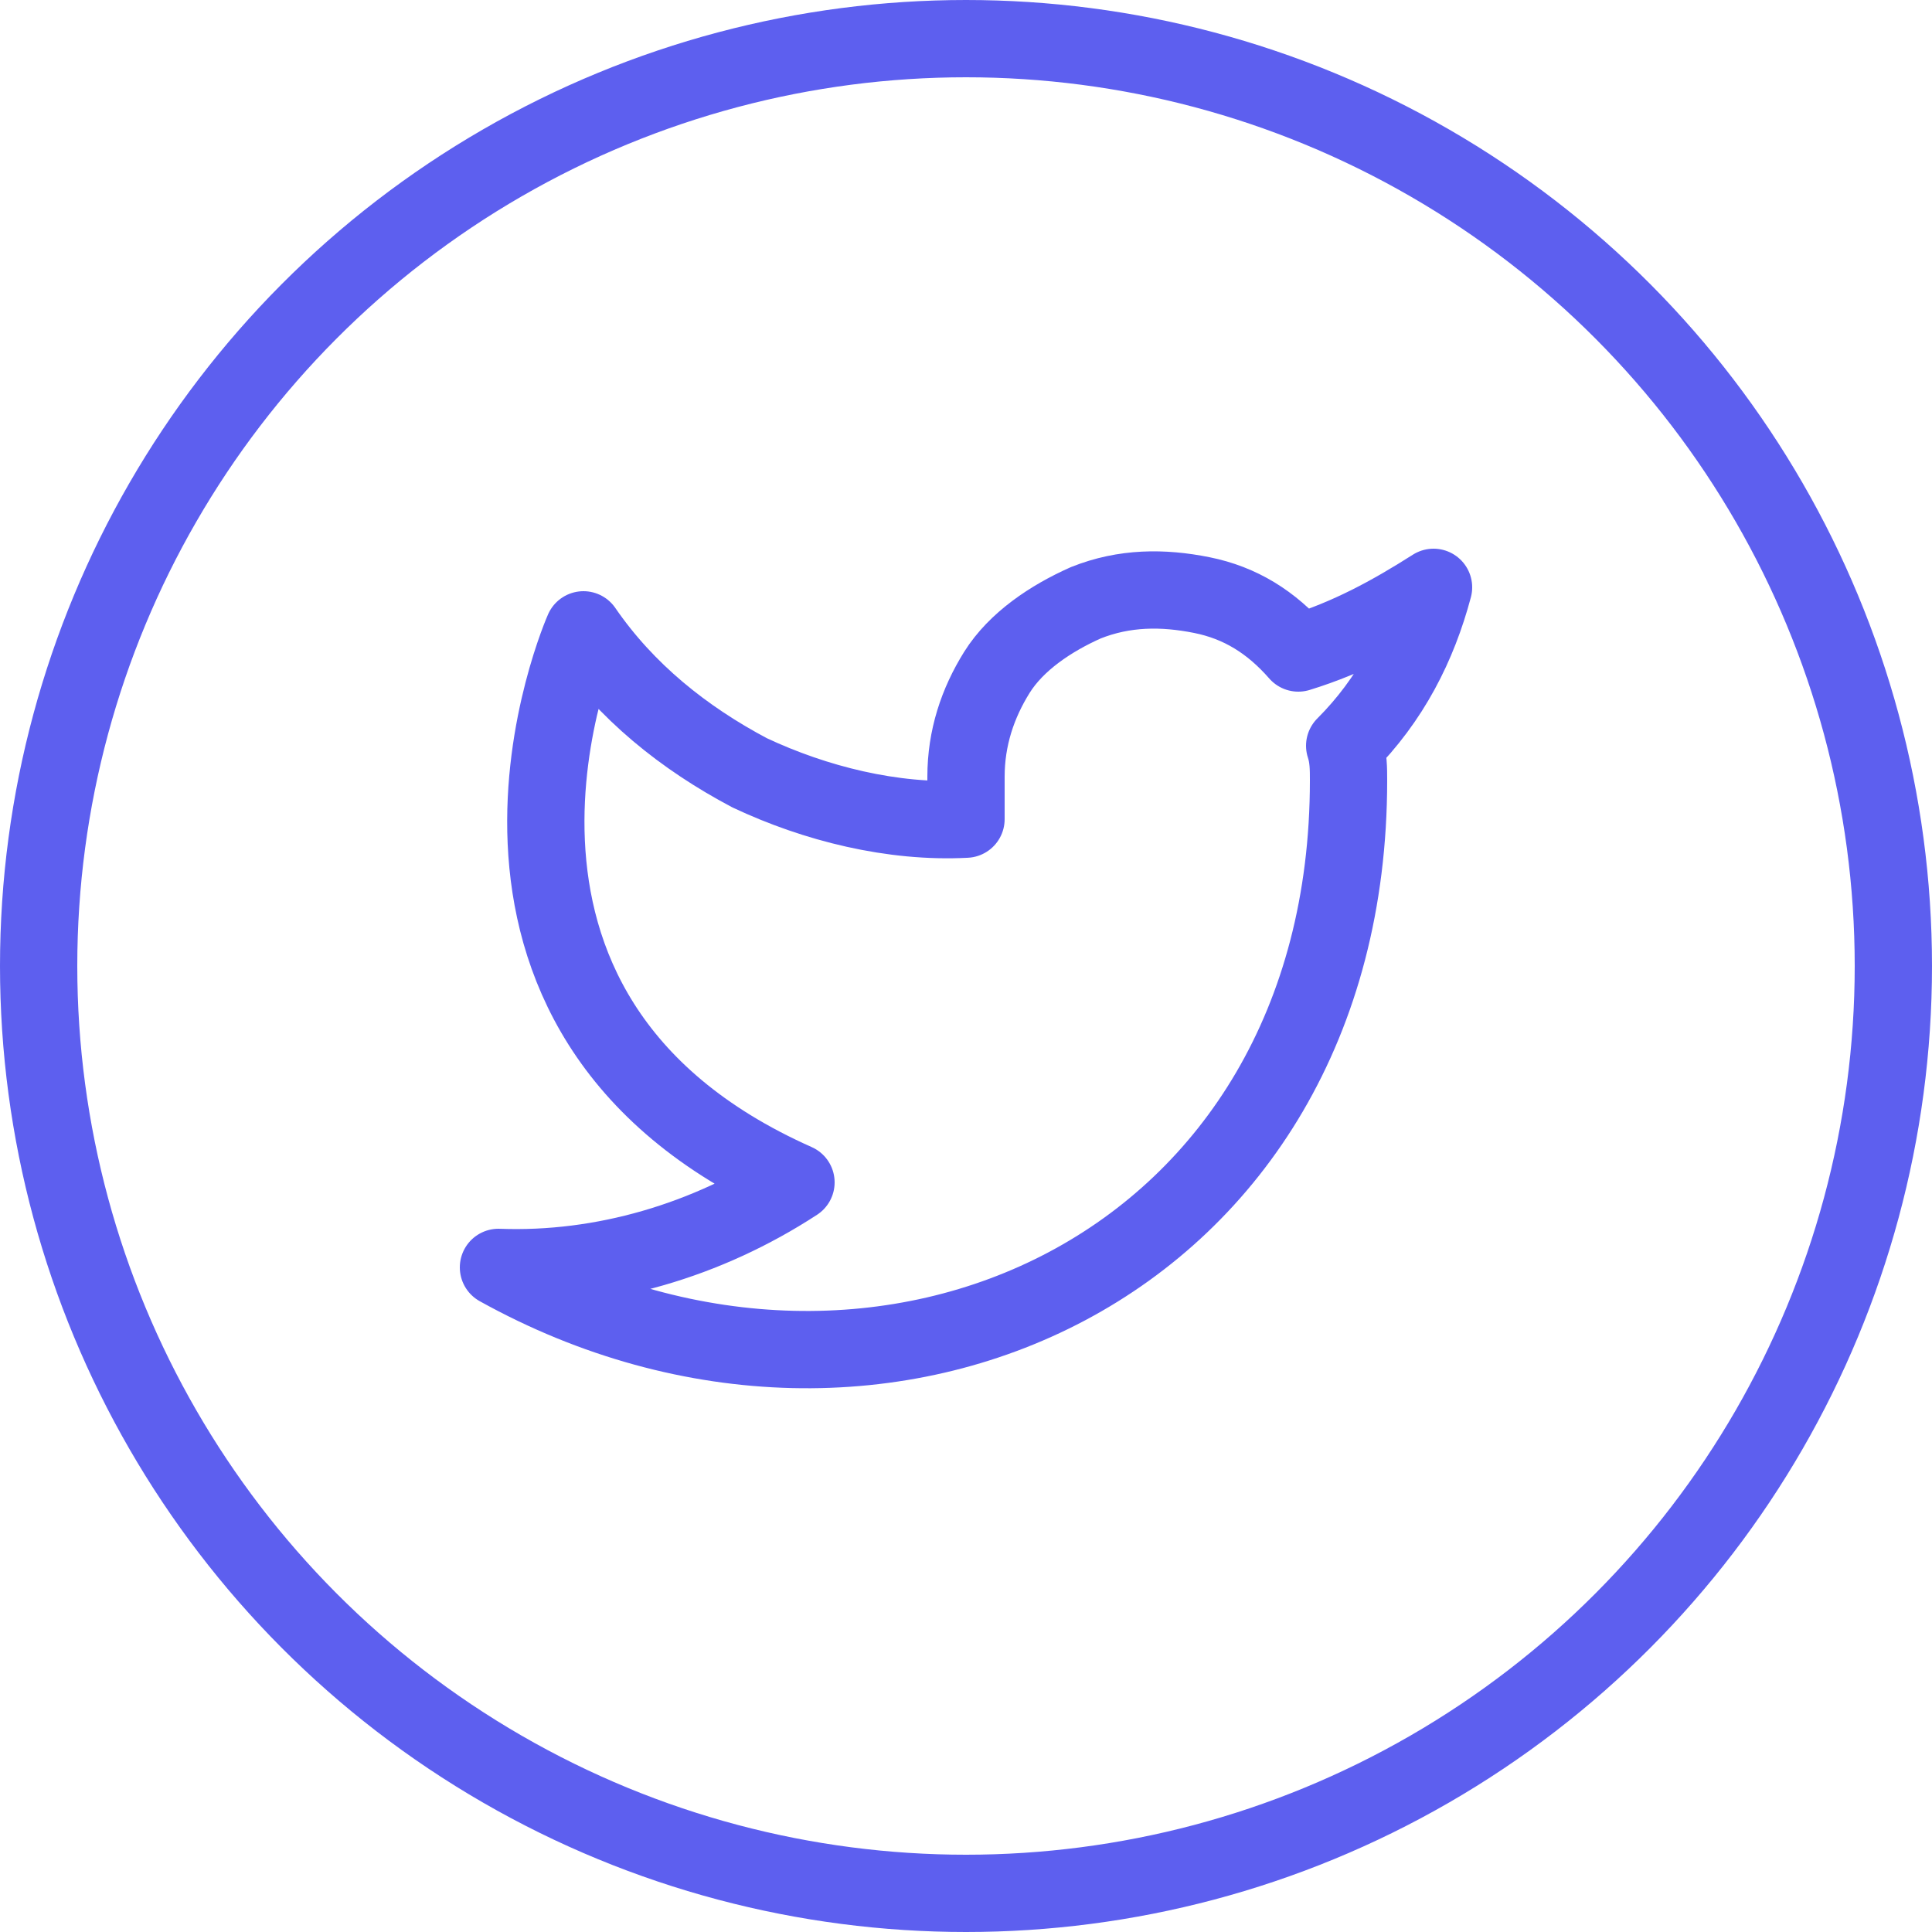 <?xml version="1.0" encoding="utf-8"?>
<!-- Generator: Adobe Illustrator 25.2.1, SVG Export Plug-In . SVG Version: 6.00 Build 0)  -->
<svg version="1.1" id="Layer_1" xmlns="http://www.w3.org/2000/svg" xmlns:xlink="http://www.w3.org/1999/xlink" x="0px" y="0px"
	 viewBox="0 0 50 50" style="enable-background:new 0 0 50 50;" xml:space="preserve">
<style type="text/css">
	.st0{fill:none;stroke:#5D5FEF;stroke-width:2;}
	.st1{fill:none;stroke:#5D5FEF;stroke-width:2;stroke-linecap:round;stroke-linejoin:round;}
</style>
<circle class="st0" cx="25" cy="25" r="24"/>
<path class="st1" d="M37.1,15.2c-1.1,0.7-2.2,1.3-3.5,1.7c-0.7-0.8-1.5-1.3-2.5-1.5s-2-0.2-3,0.2c-0.9,0.4-1.8,1-2.3,1.8
	S25,19.1,25,20.1v1.1c-1.9,0.1-3.9-0.4-5.6-1.2c-1.7-0.9-3.2-2.1-4.3-3.7c0,0-4.4,9.9,5.5,14.3c-2.3,1.5-5,2.3-7.7,2.2
	c9.9,5.5,22,0,22-12.6c0-0.3,0-0.6-0.1-0.9C36,18.1,36.7,16.7,37.1,15.2L37.1,15.2z"/>
</svg>
